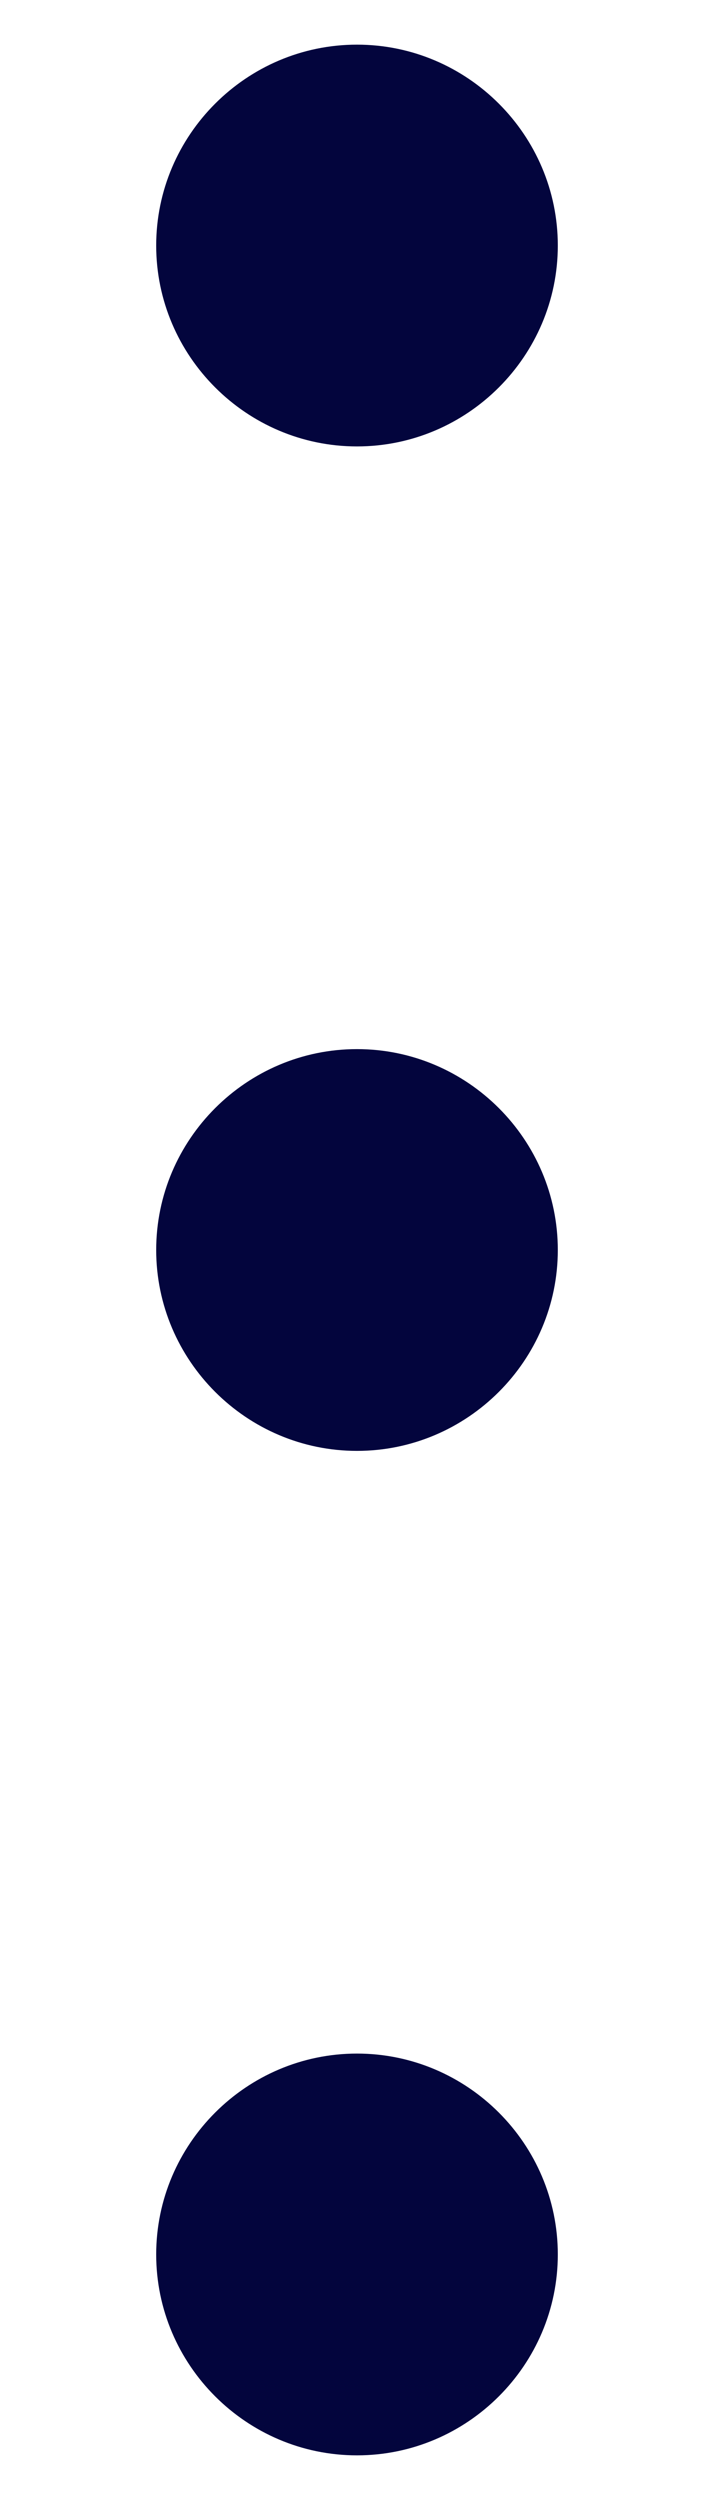 <svg width="4" height="14" viewBox="0 0 4 14" fill="none" xmlns="http://www.w3.org/2000/svg">
<path d="M2 0.25C1.381 0.25 0.875 0.756 0.875 1.375C0.875 1.994 1.381 2.5 2 2.5C2.619 2.5 3.125 1.994 3.125 1.375C3.125 0.756 2.619 0.25 2 0.25ZM2 11.5C1.381 11.5 0.875 12.006 0.875 12.625C0.875 13.244 1.381 13.75 2 13.75C2.619 13.75 3.125 13.244 3.125 12.625C3.125 12.006 2.619 11.5 2 11.5ZM2 5.875C1.381 5.875 0.875 6.381 0.875 7C0.875 7.619 1.381 8.125 2 8.125C2.619 8.125 3.125 7.619 3.125 7C3.125 6.381 2.619 5.875 2 5.875Z" fill="#03053D"/>
</svg>
